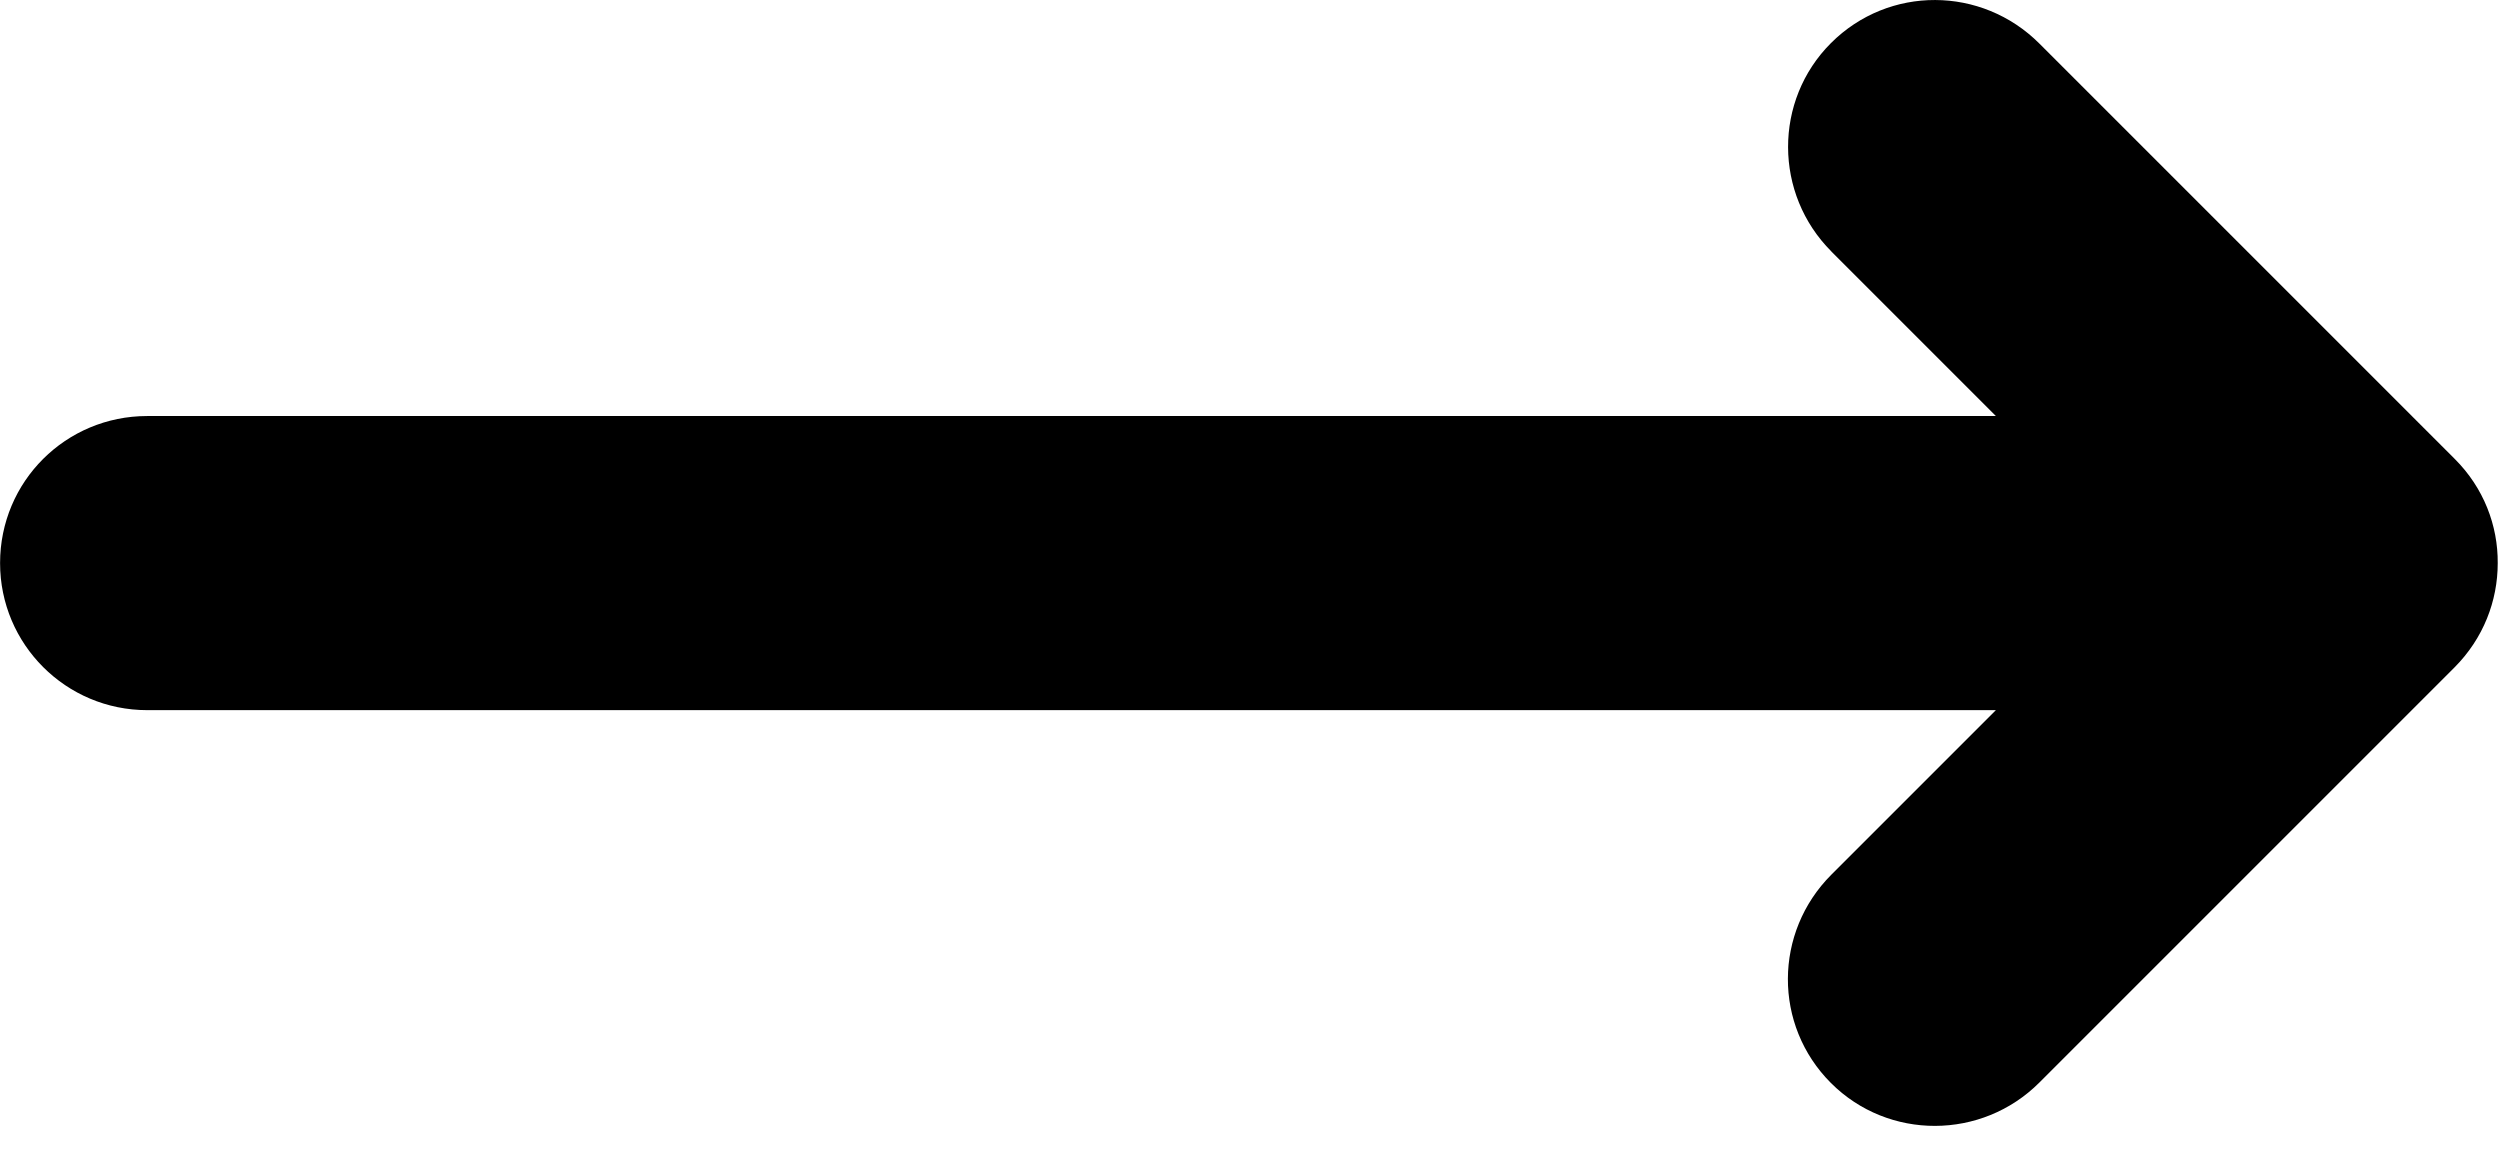 <svg width="34" height="16" viewBox="0 0 34 16" xmlns="http://www.w3.org/2000/svg"><title>Rectangle-586</title><desc>Created with Sketch.</desc><path d="M24.907 3.42c-.782-.782-.787-2.053-.006-2.834.786-.786 2.05-.778 2.834.006l5.651 5.651c.392.392.587.903.583 1.416 0 .512-.194 1.023-.589 1.419l-5.645 5.645c-.782.782-2.053.787-2.834.006-.786-.786-.778-2.05.006-2.834l2.237-2.237h-25.142c-1.105 0-2.001-.895-2.001-2 0-1.112.896-2 2.001-2h25.142l-2.237-2.237z" fill="#000"/></svg>